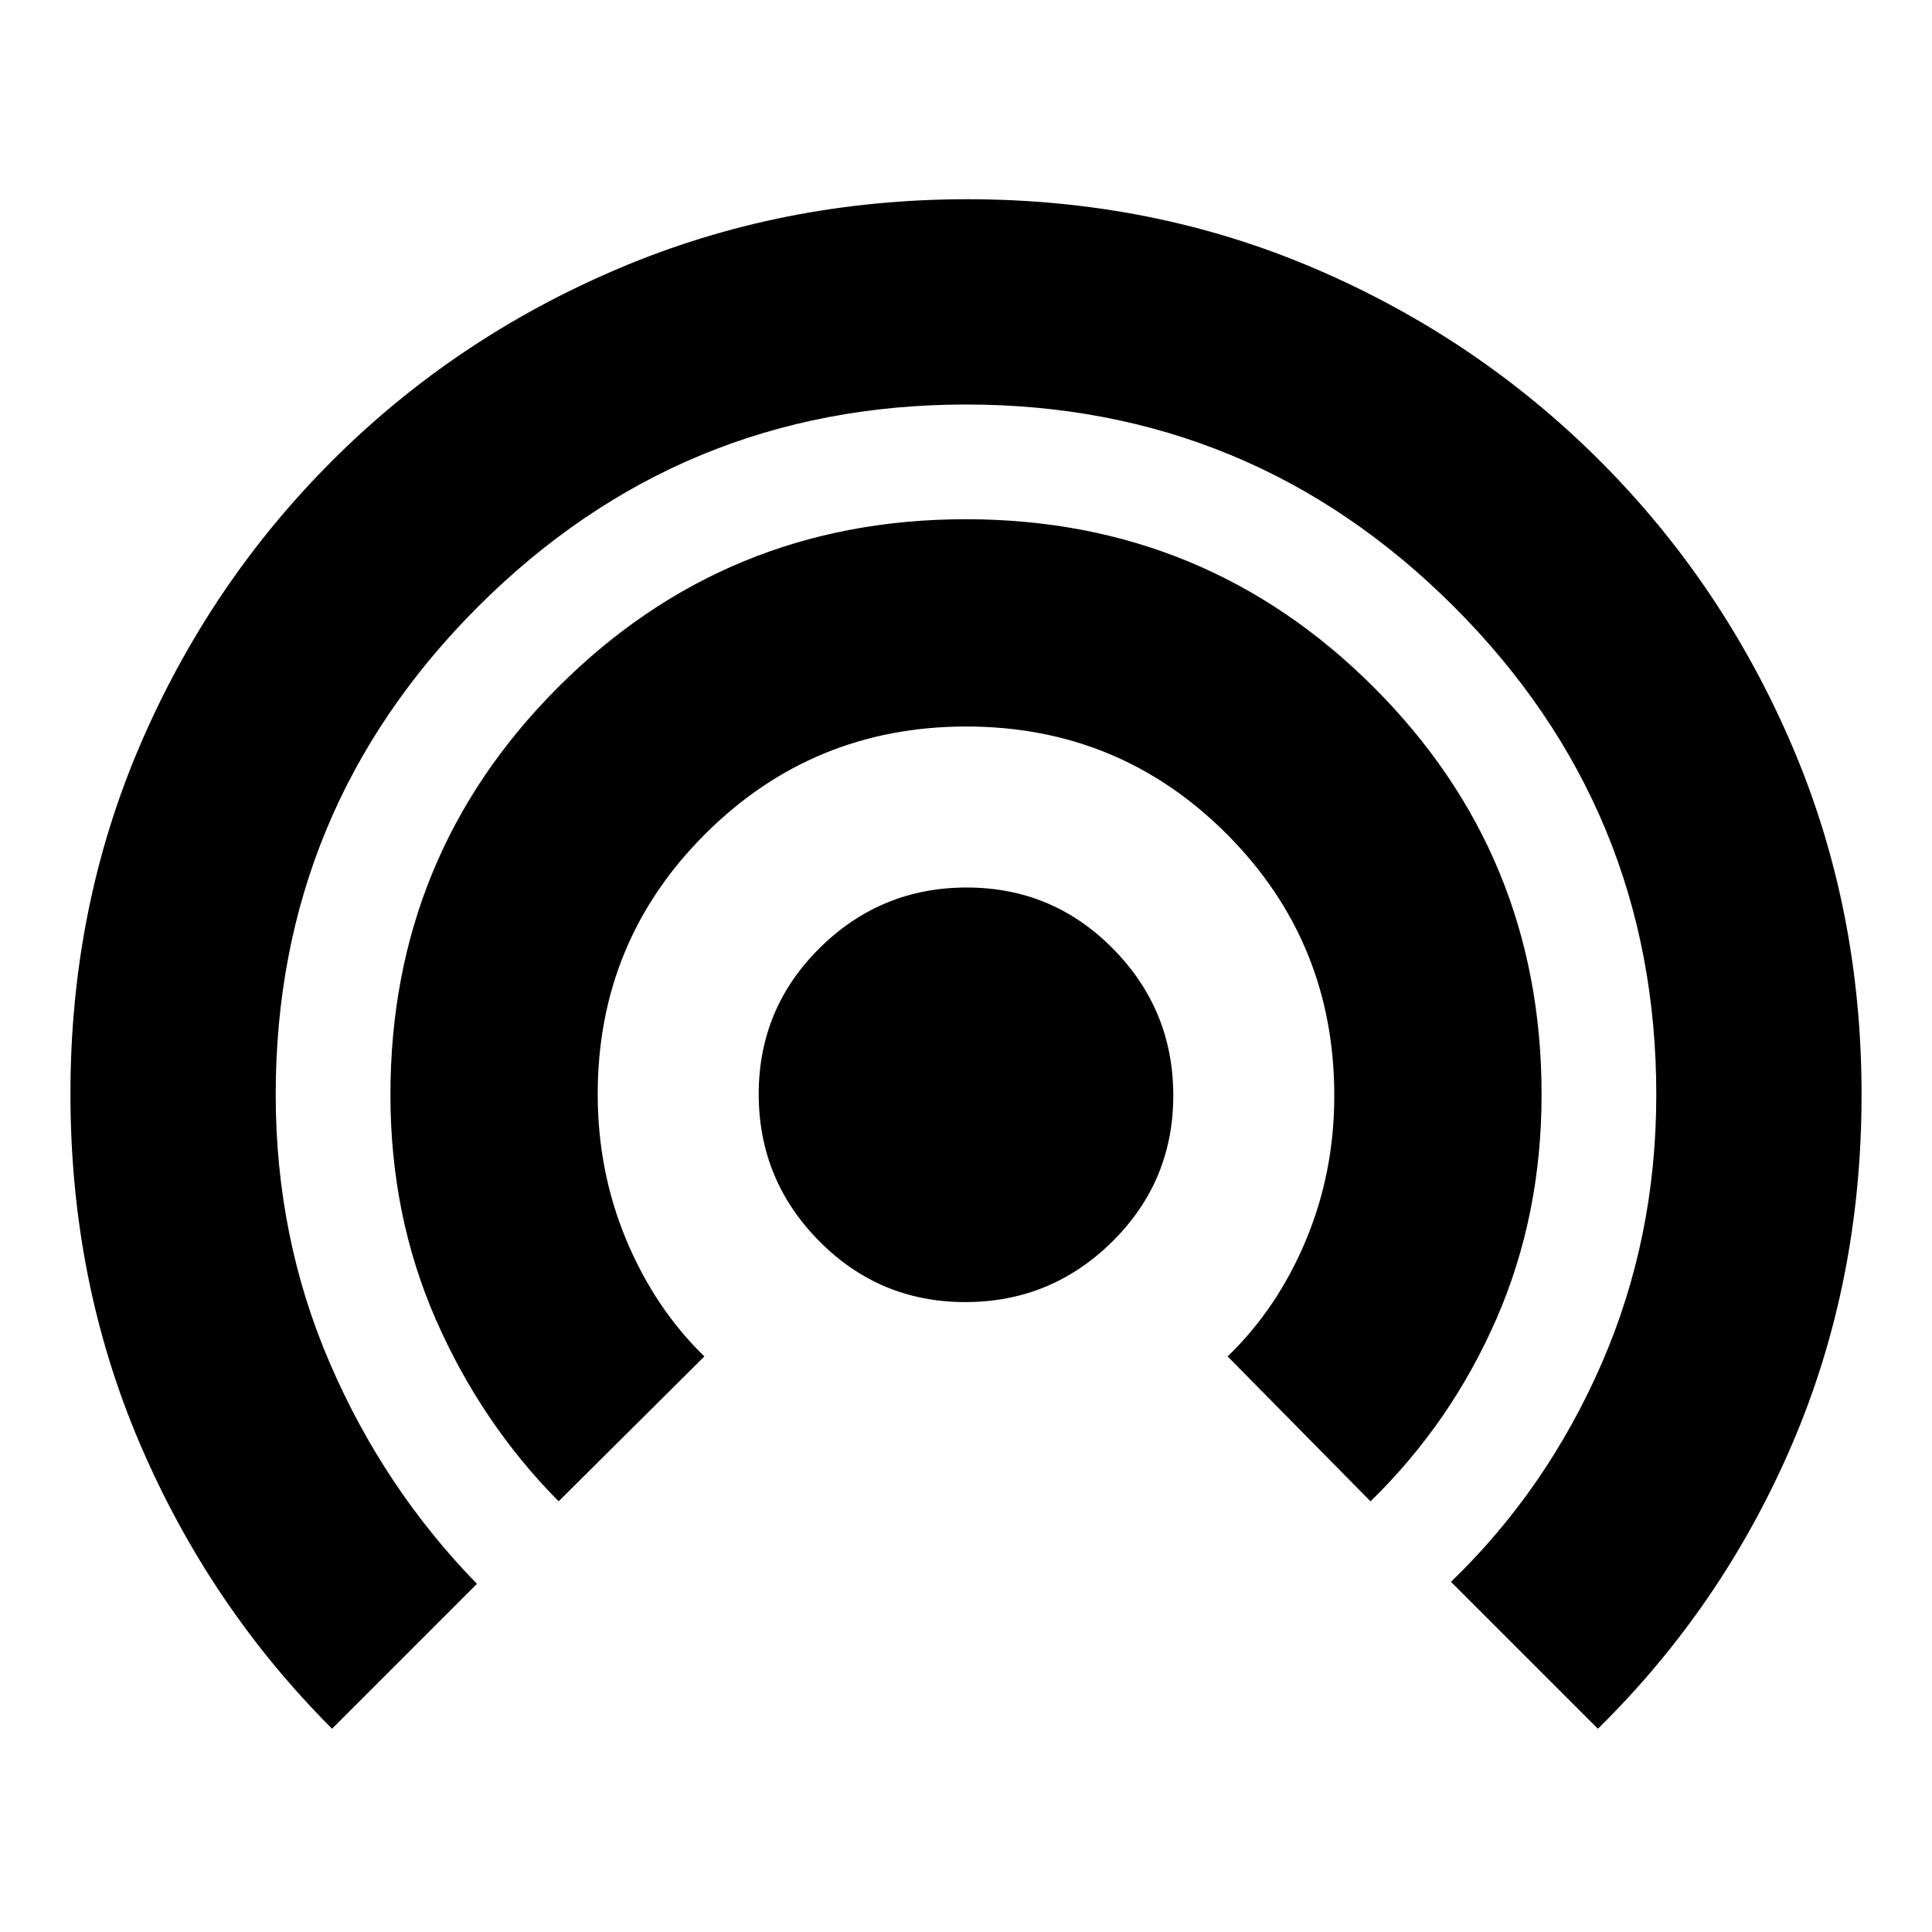 <svg xmlns="http://www.w3.org/2000/svg" height="20" viewBox="0 -960 960 960" width="20"><path d="M165-101q-61-61-95.5-141.673T35-416.472Q35-509 69.5-589.5 104-670 165-731t142.189-95.5q81.189-34.5 173.5-34.5T653.5-826.5Q734-792 795-731t95.5 141.624Q925-508.752 925-416.105q0 93.274-34.5 173.69Q856-162 794-101l-73-73q47.6-45.946 74.8-108.368Q823-344.791 823-415.984 823-558 722.5-658.5T480-759q-142 0-242.5 100.5T137-416.118q0 71.102 26.906 133.464Q190.812-220.293 237-173l-72 72Zm112.576-113Q239-253 216.5-304.503 194-356.007 194-416q0-119.167 83.382-202.583Q360.765-702 479.882-702 599-702 682.5-618.621T766-416.13q0 60.13-22.5 111.63Q721-253 681-214l-71-72q24.685-23.808 38.843-57.593Q663-377.378 663-415.521 663-492 609.633-545.5q-53.367-53.5-129.5-53.5Q404-599 350.5-545.684 297-492.367 297-416.306 297-378 311.157-344q14.158 34 38.843 58l-72.424 72Zm202.061-99Q437-313 407-343.363t-30-73Q377-459 407.363-489t73-30Q523-519 553-488.637t30 73Q583-373 552.637-343t-73 30Z"/></svg>